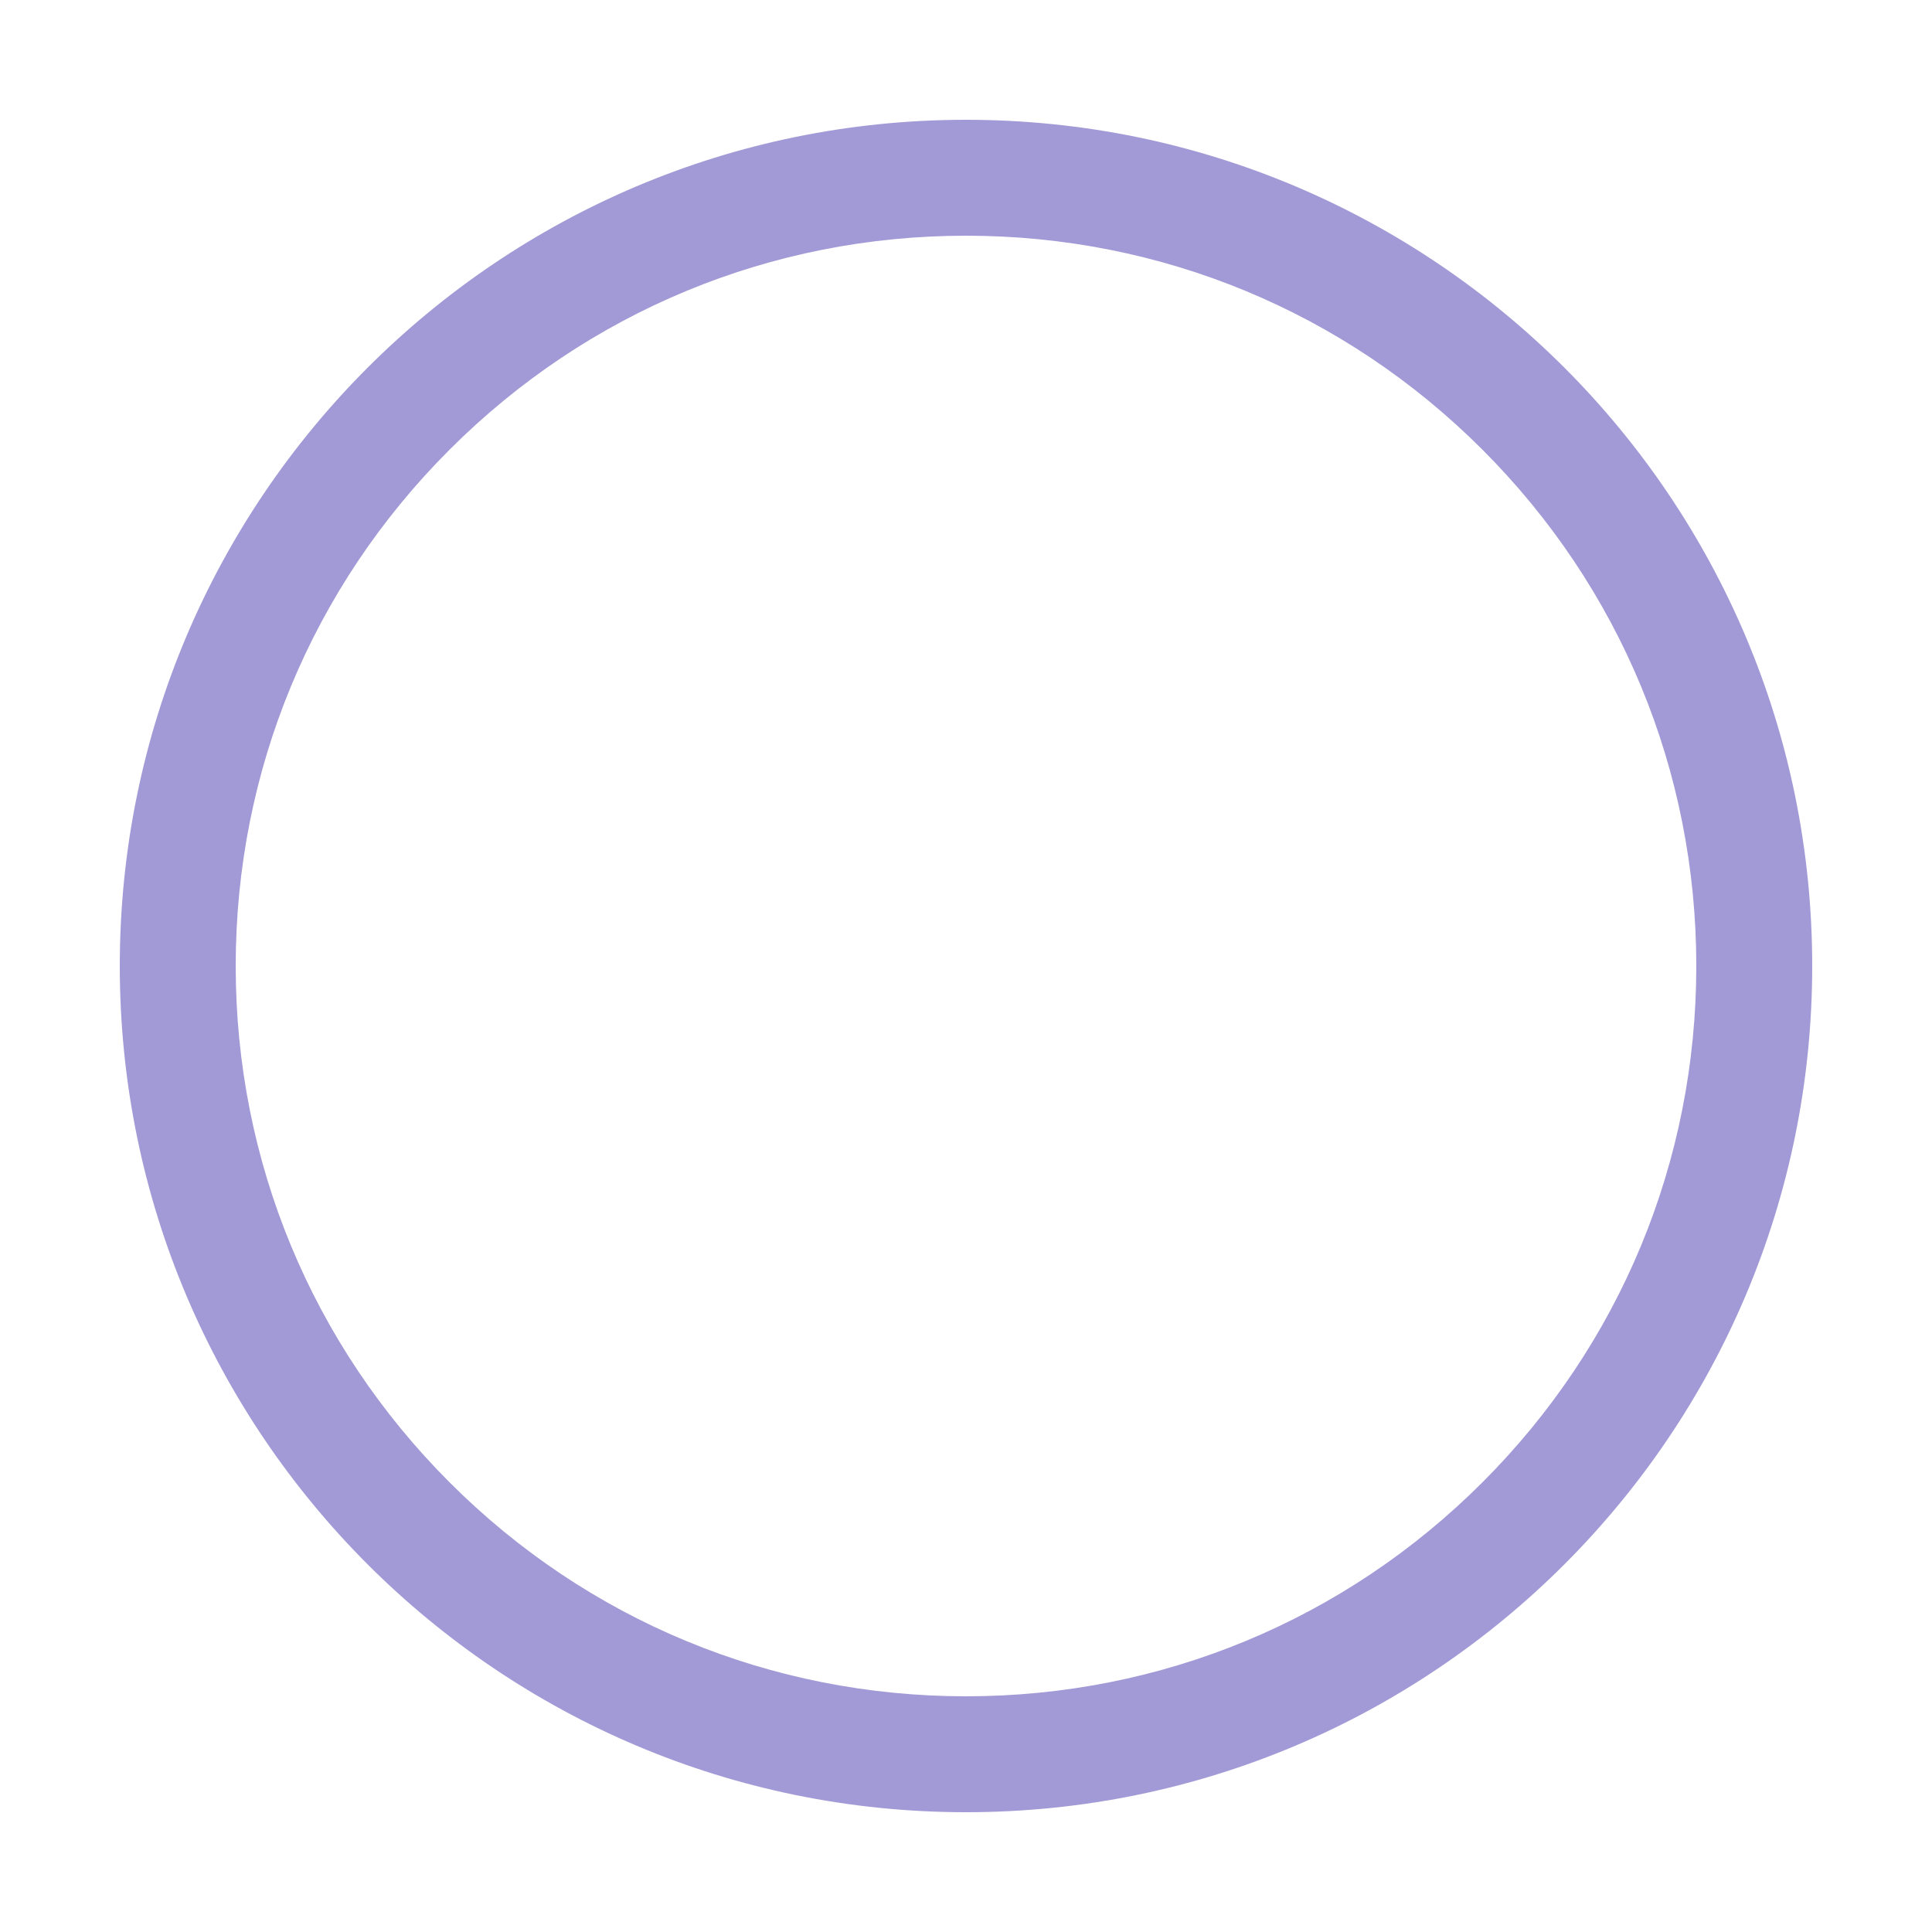<?xml version="1.0" encoding="utf-8"?>
<!-- Generator: Adobe Illustrator 25.3.1, SVG Export Plug-In . SVG Version: 6.00 Build 0)  -->
<svg version="1.1" id="Layer_1" xmlns="http://www.w3.org/2000/svg" xmlns:xlink="http://www.w3.org/1999/xlink" x="0px" y="0px"
	 viewBox="0 0 500 500" style="enable-background:new 0 0 500 500;" xml:space="preserve">
<style type="text/css">
	.st0{fill:#A29AD6;}
</style>
<g>
	<path class="st0" d="M250,61c50.48,0,97.95,19.66,133.64,55.36S439,199.52,439,250s-19.66,97.95-55.36,133.64S300.48,439,250,439
		s-97.95-19.66-133.64-55.36S61,300.48,61,250s19.66-97.95,55.36-133.64S199.52,61,250,61 M250,31C129.05,31,31,129.05,31,250
		s98.05,219,219,219s219-98.05,219-219S370.95,31,250,31L250,31z"/>
</g>
</svg>
